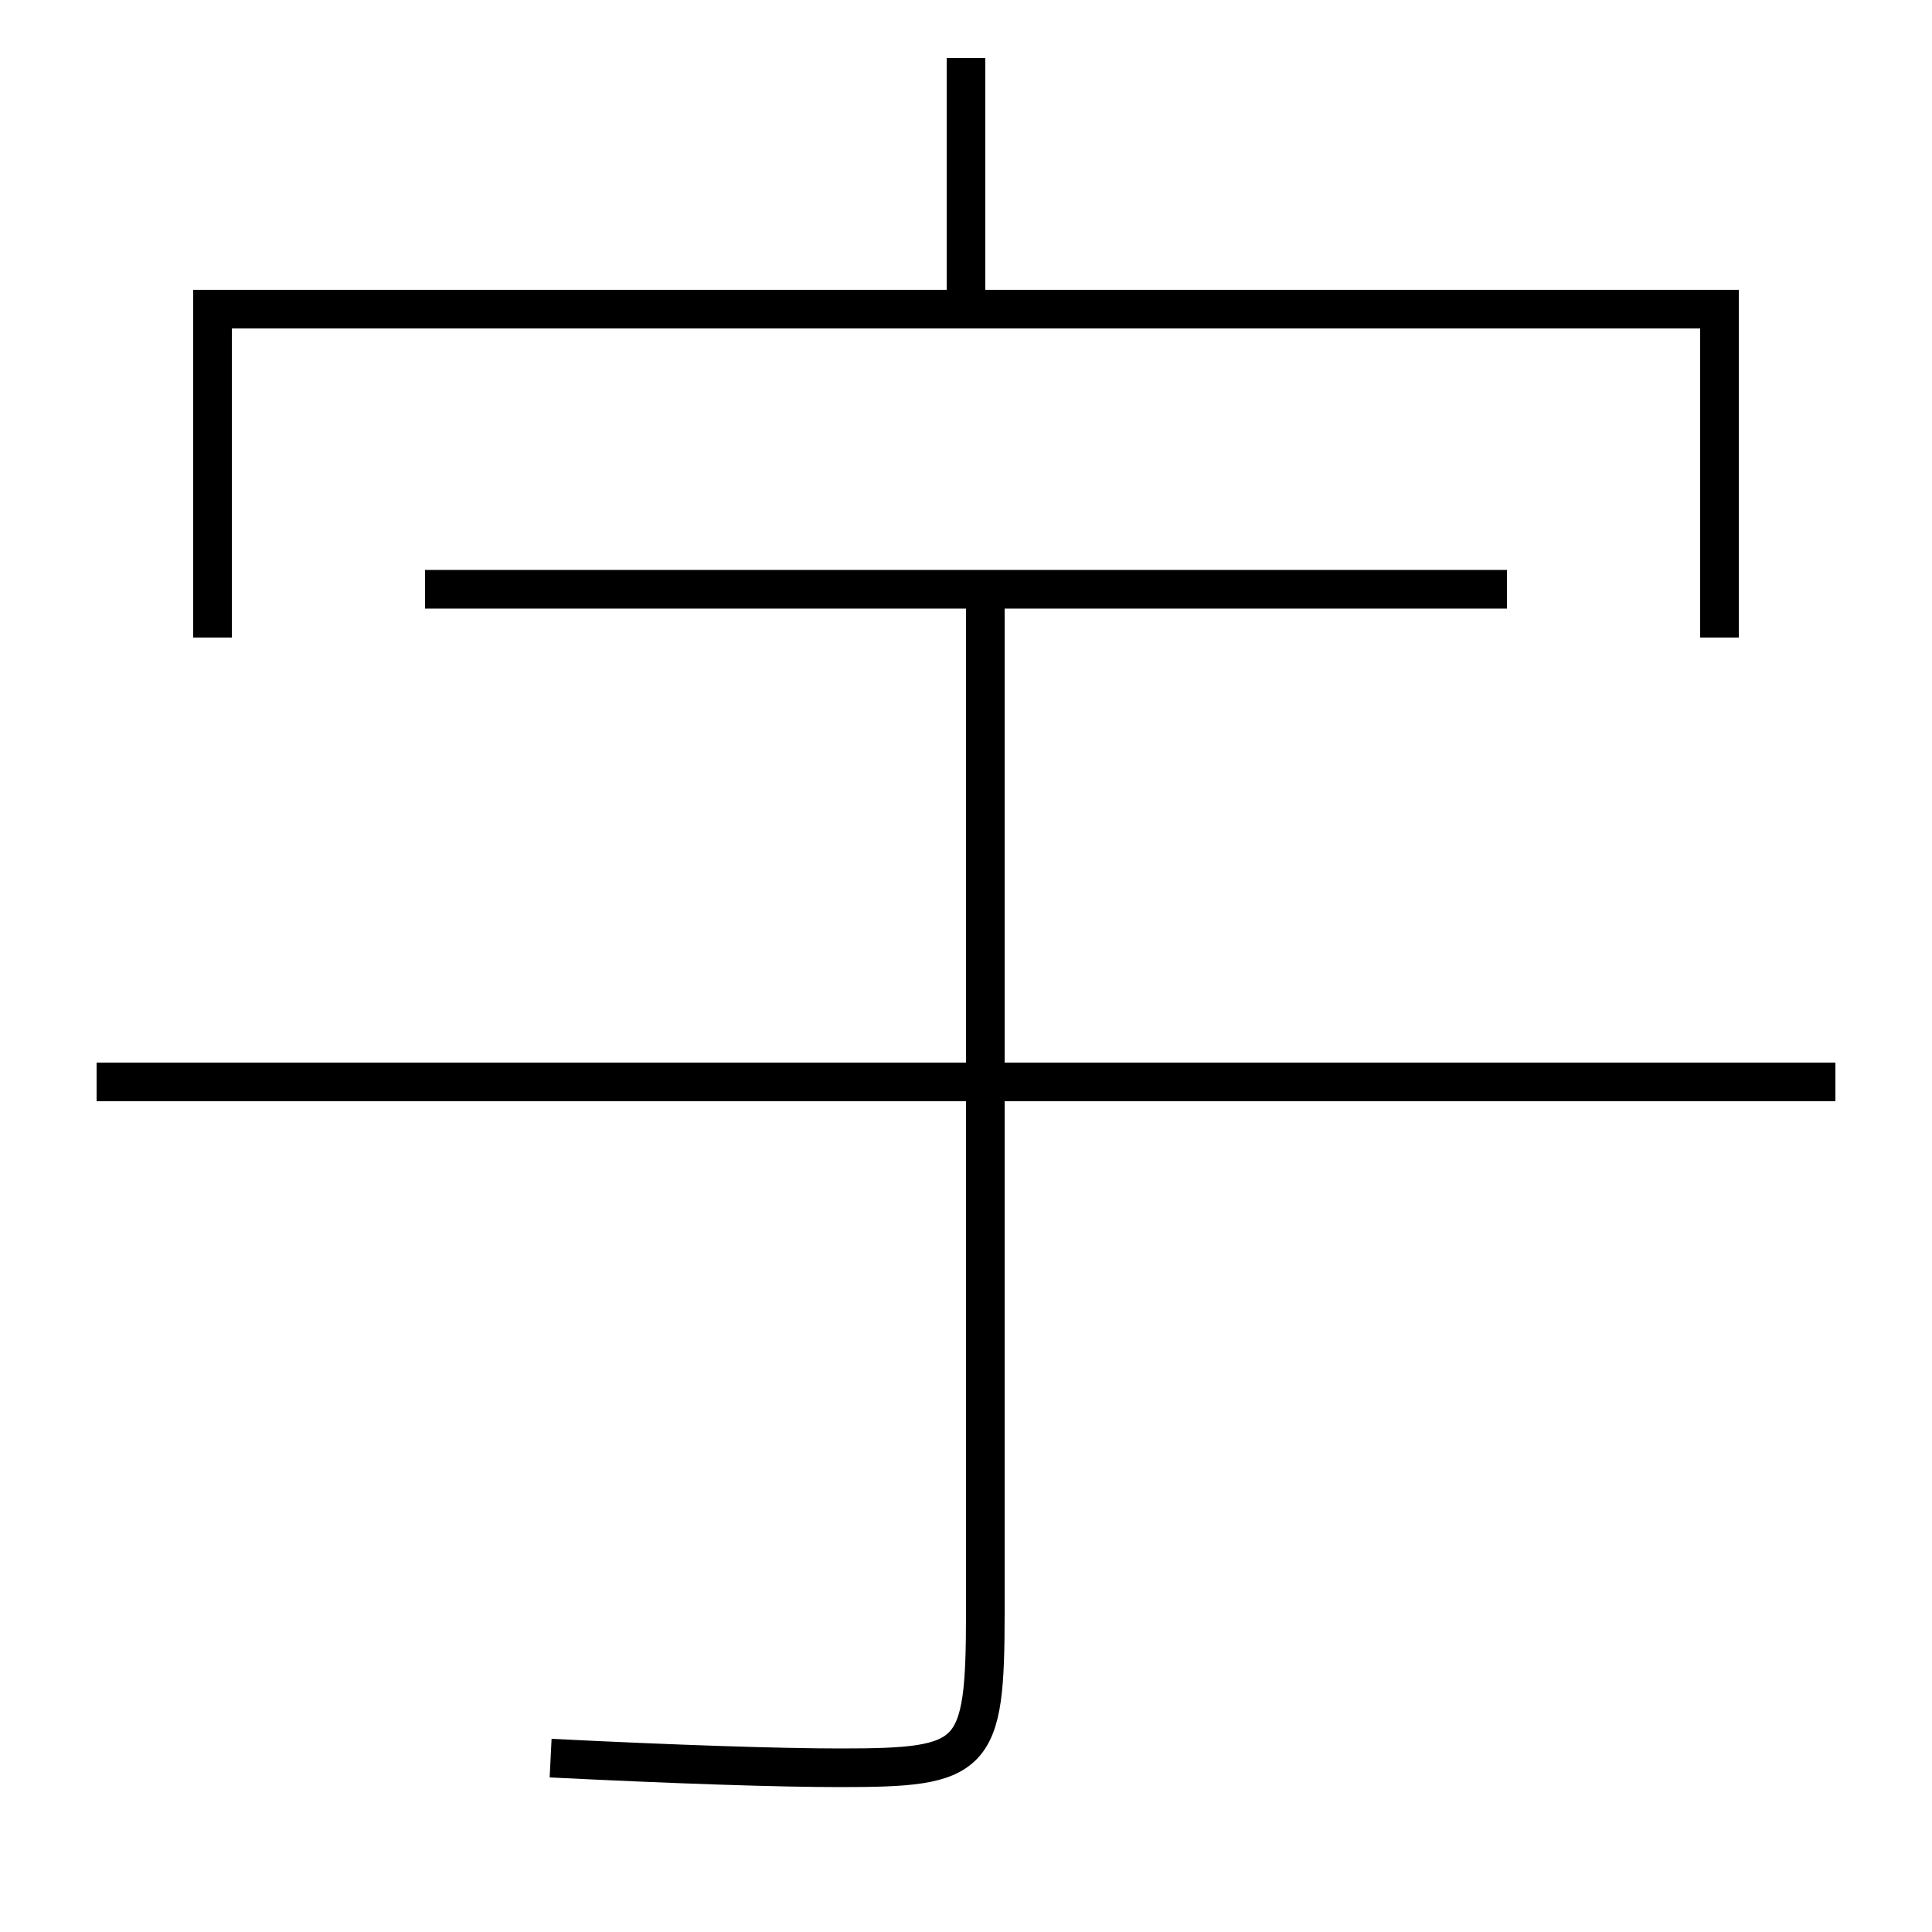 <?xml version='1.0' encoding='utf-8'?>
<svg xmlns="http://www.w3.org/2000/svg" height="100px" version="1.0" viewBox="0 0 100 100" width="100px" x="0px" y="0px">
<line fill="none" stroke="#000000" stroke-width="2" x1="5" x2="95" y1="56" y2="56" /><line fill="none" stroke="#000000" stroke-width="2" x1="78" x2="22" y1="30.5" y2="30.5" /><line fill="none" stroke="#000000" stroke-width="2" x1="50" x2="50" y1="16" y2="3" /><polyline fill="none" points="89,33 89,16 11,16 11,33" stroke="#000000" stroke-width="2" /><path d="M51,30.5 v53.0 c0,7.551 -0.532,8 -7.5,8 c-3.182,0 -8.553,-0.178 -15,-0.5" fill="none" stroke="#000000" stroke-width="2" /></svg>